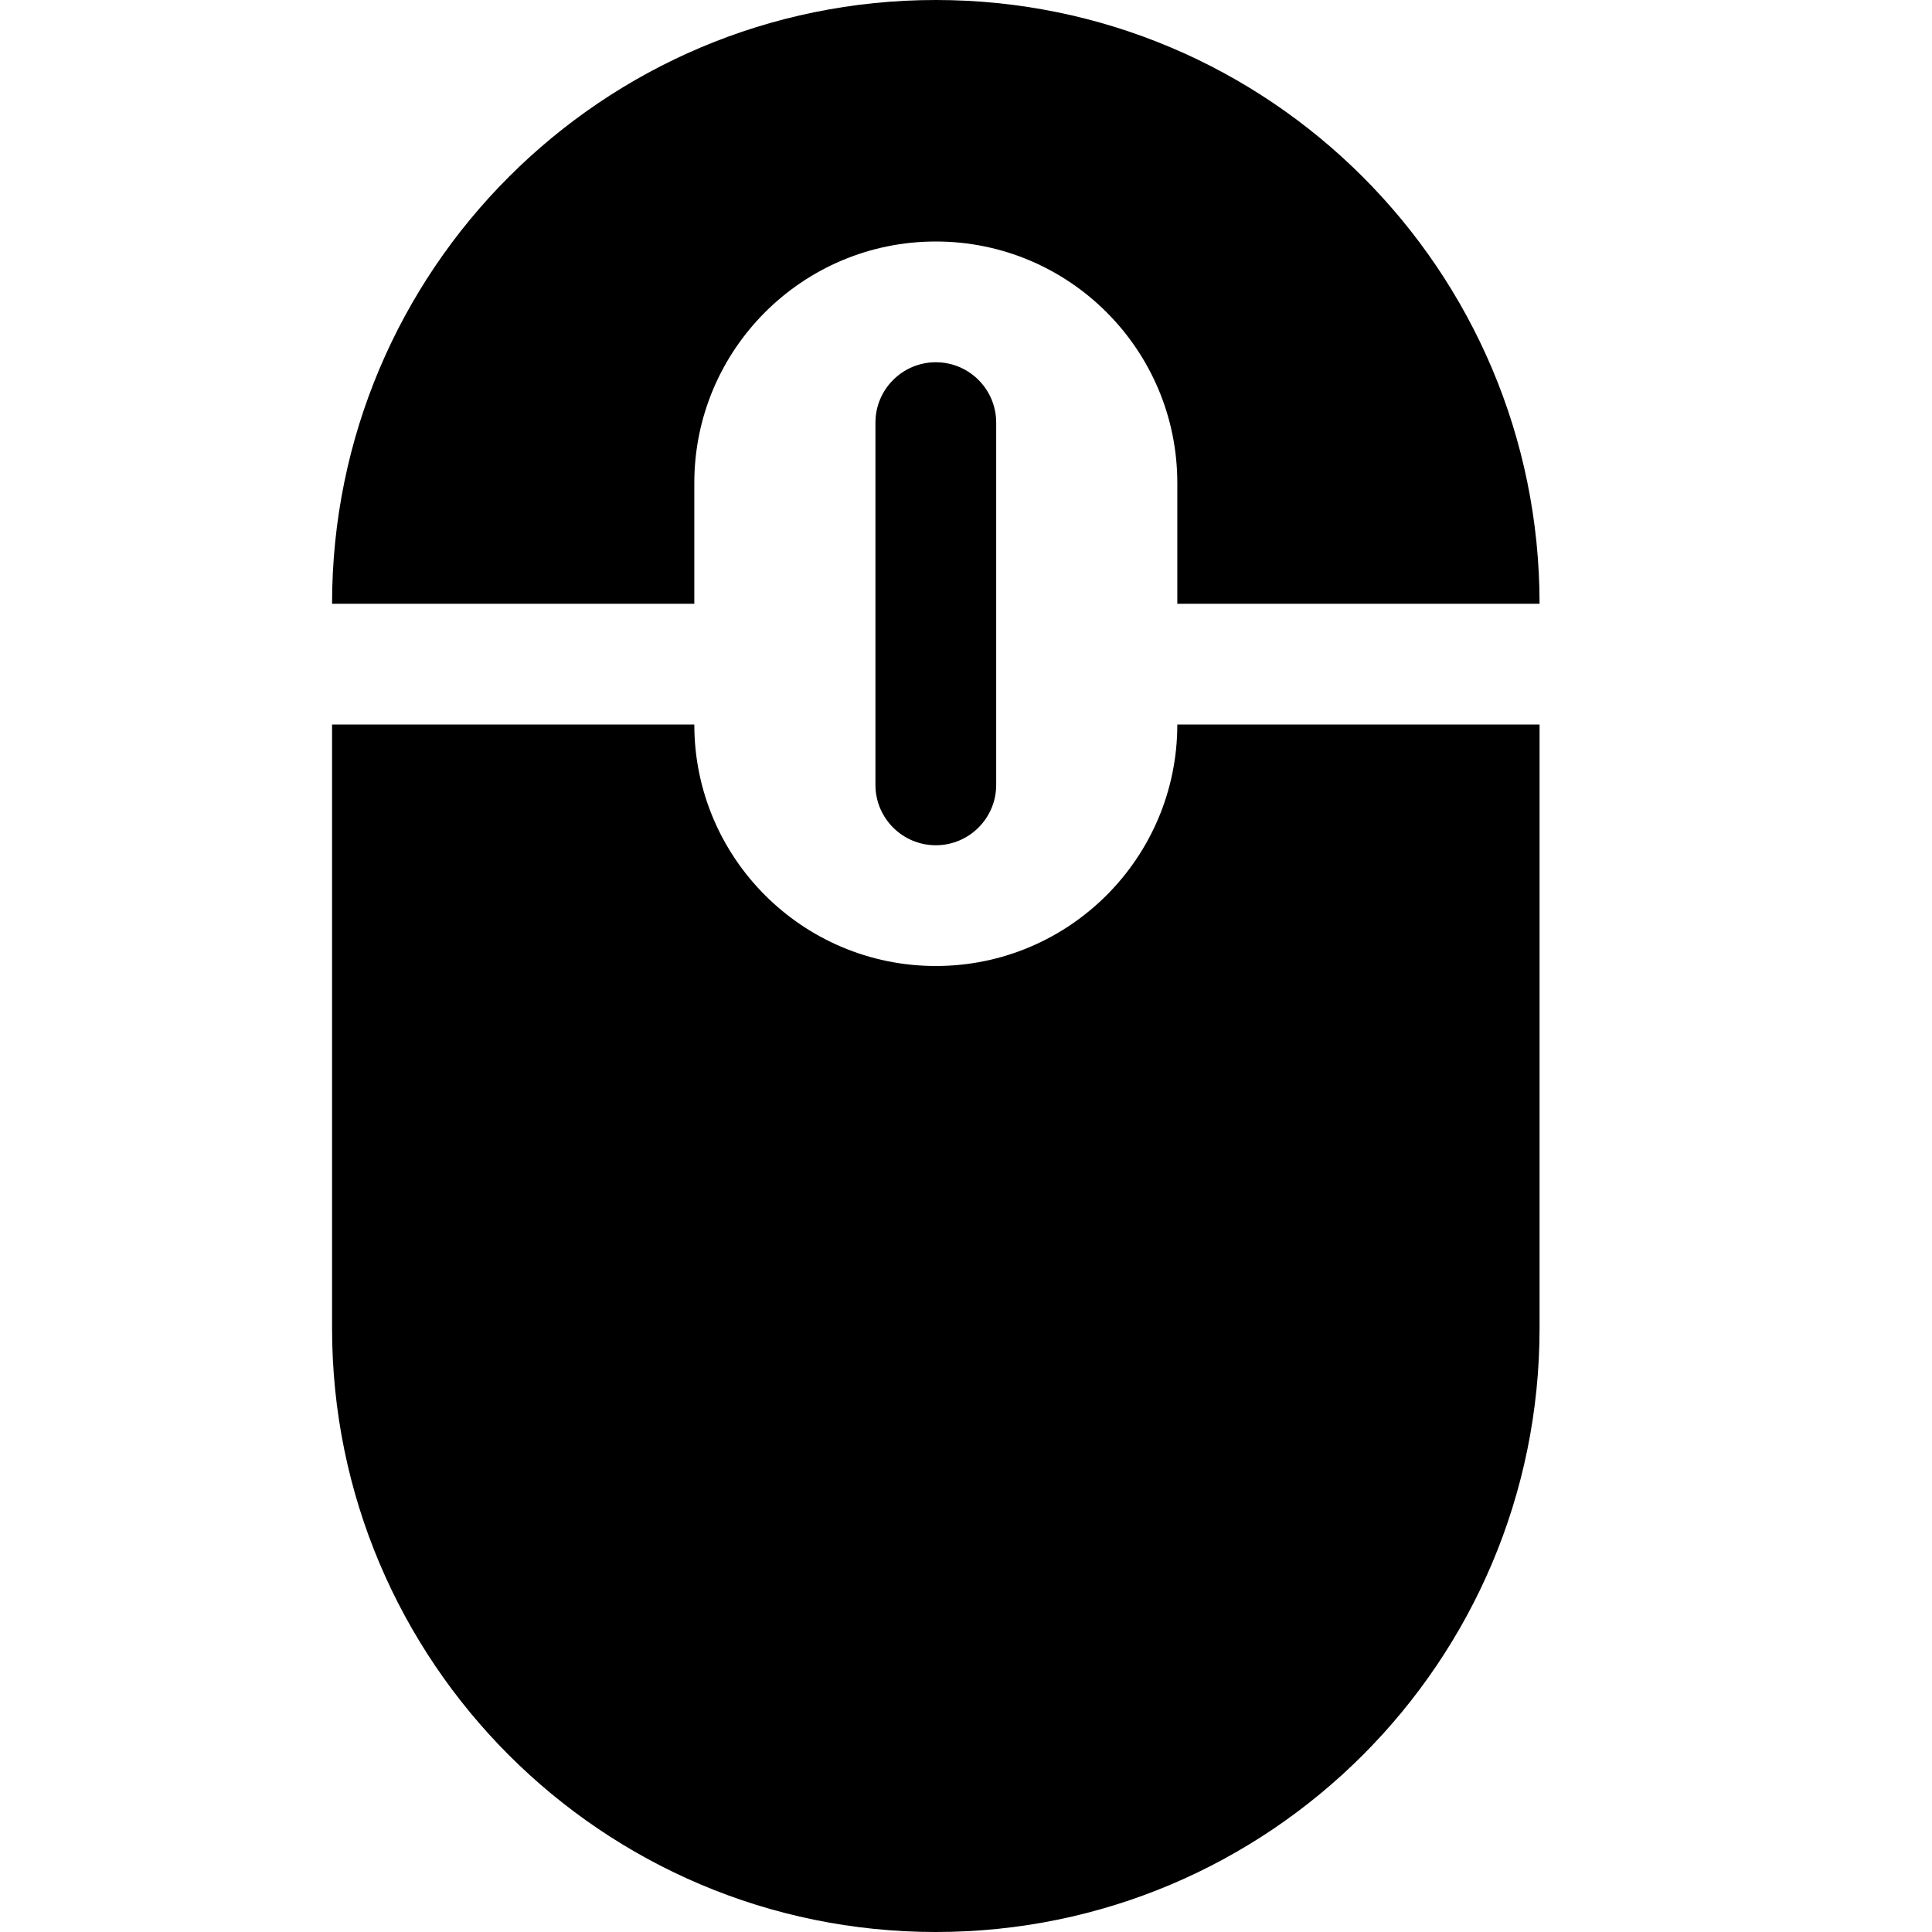 <?xml version="1.0" encoding="utf-8"?>
<!-- Generated by IcoMoon.io -->
<!DOCTYPE svg PUBLIC "-//W3C//DTD SVG 1.1//EN" "http://www.w3.org/Graphics/SVG/1.1/DTD/svg11.dtd">
<svg version="1.1" xmlns="http://www.w3.org/2000/svg" xmlns:xlink="http://www.w3.org/1999/xlink" width="48" height="48" viewBox="0 0 48 48">
<path d="M23.25 24c-3.313 0-6-2.687-6-6h-9v15c0 8.283 6.716 15 15 15s15-6.717 15-15v-15h-9c0 3.313-2.687 6-6 6zM17.25 12c0-3.313 2.687-6 6-6s6 2.687 6 6v3h9c0-8.284-6.715-15-15-15s-15 6.716-15 15h9v-3zM21.75 10.5v9c0 0.828 0.672 1.5 1.5 1.5s1.5-0.672 1.5-1.5v-9c0-0.828-0.672-1.5-1.5-1.5s-1.5 0.672-1.5 1.5z" fill="#000000"></path>
</svg>
